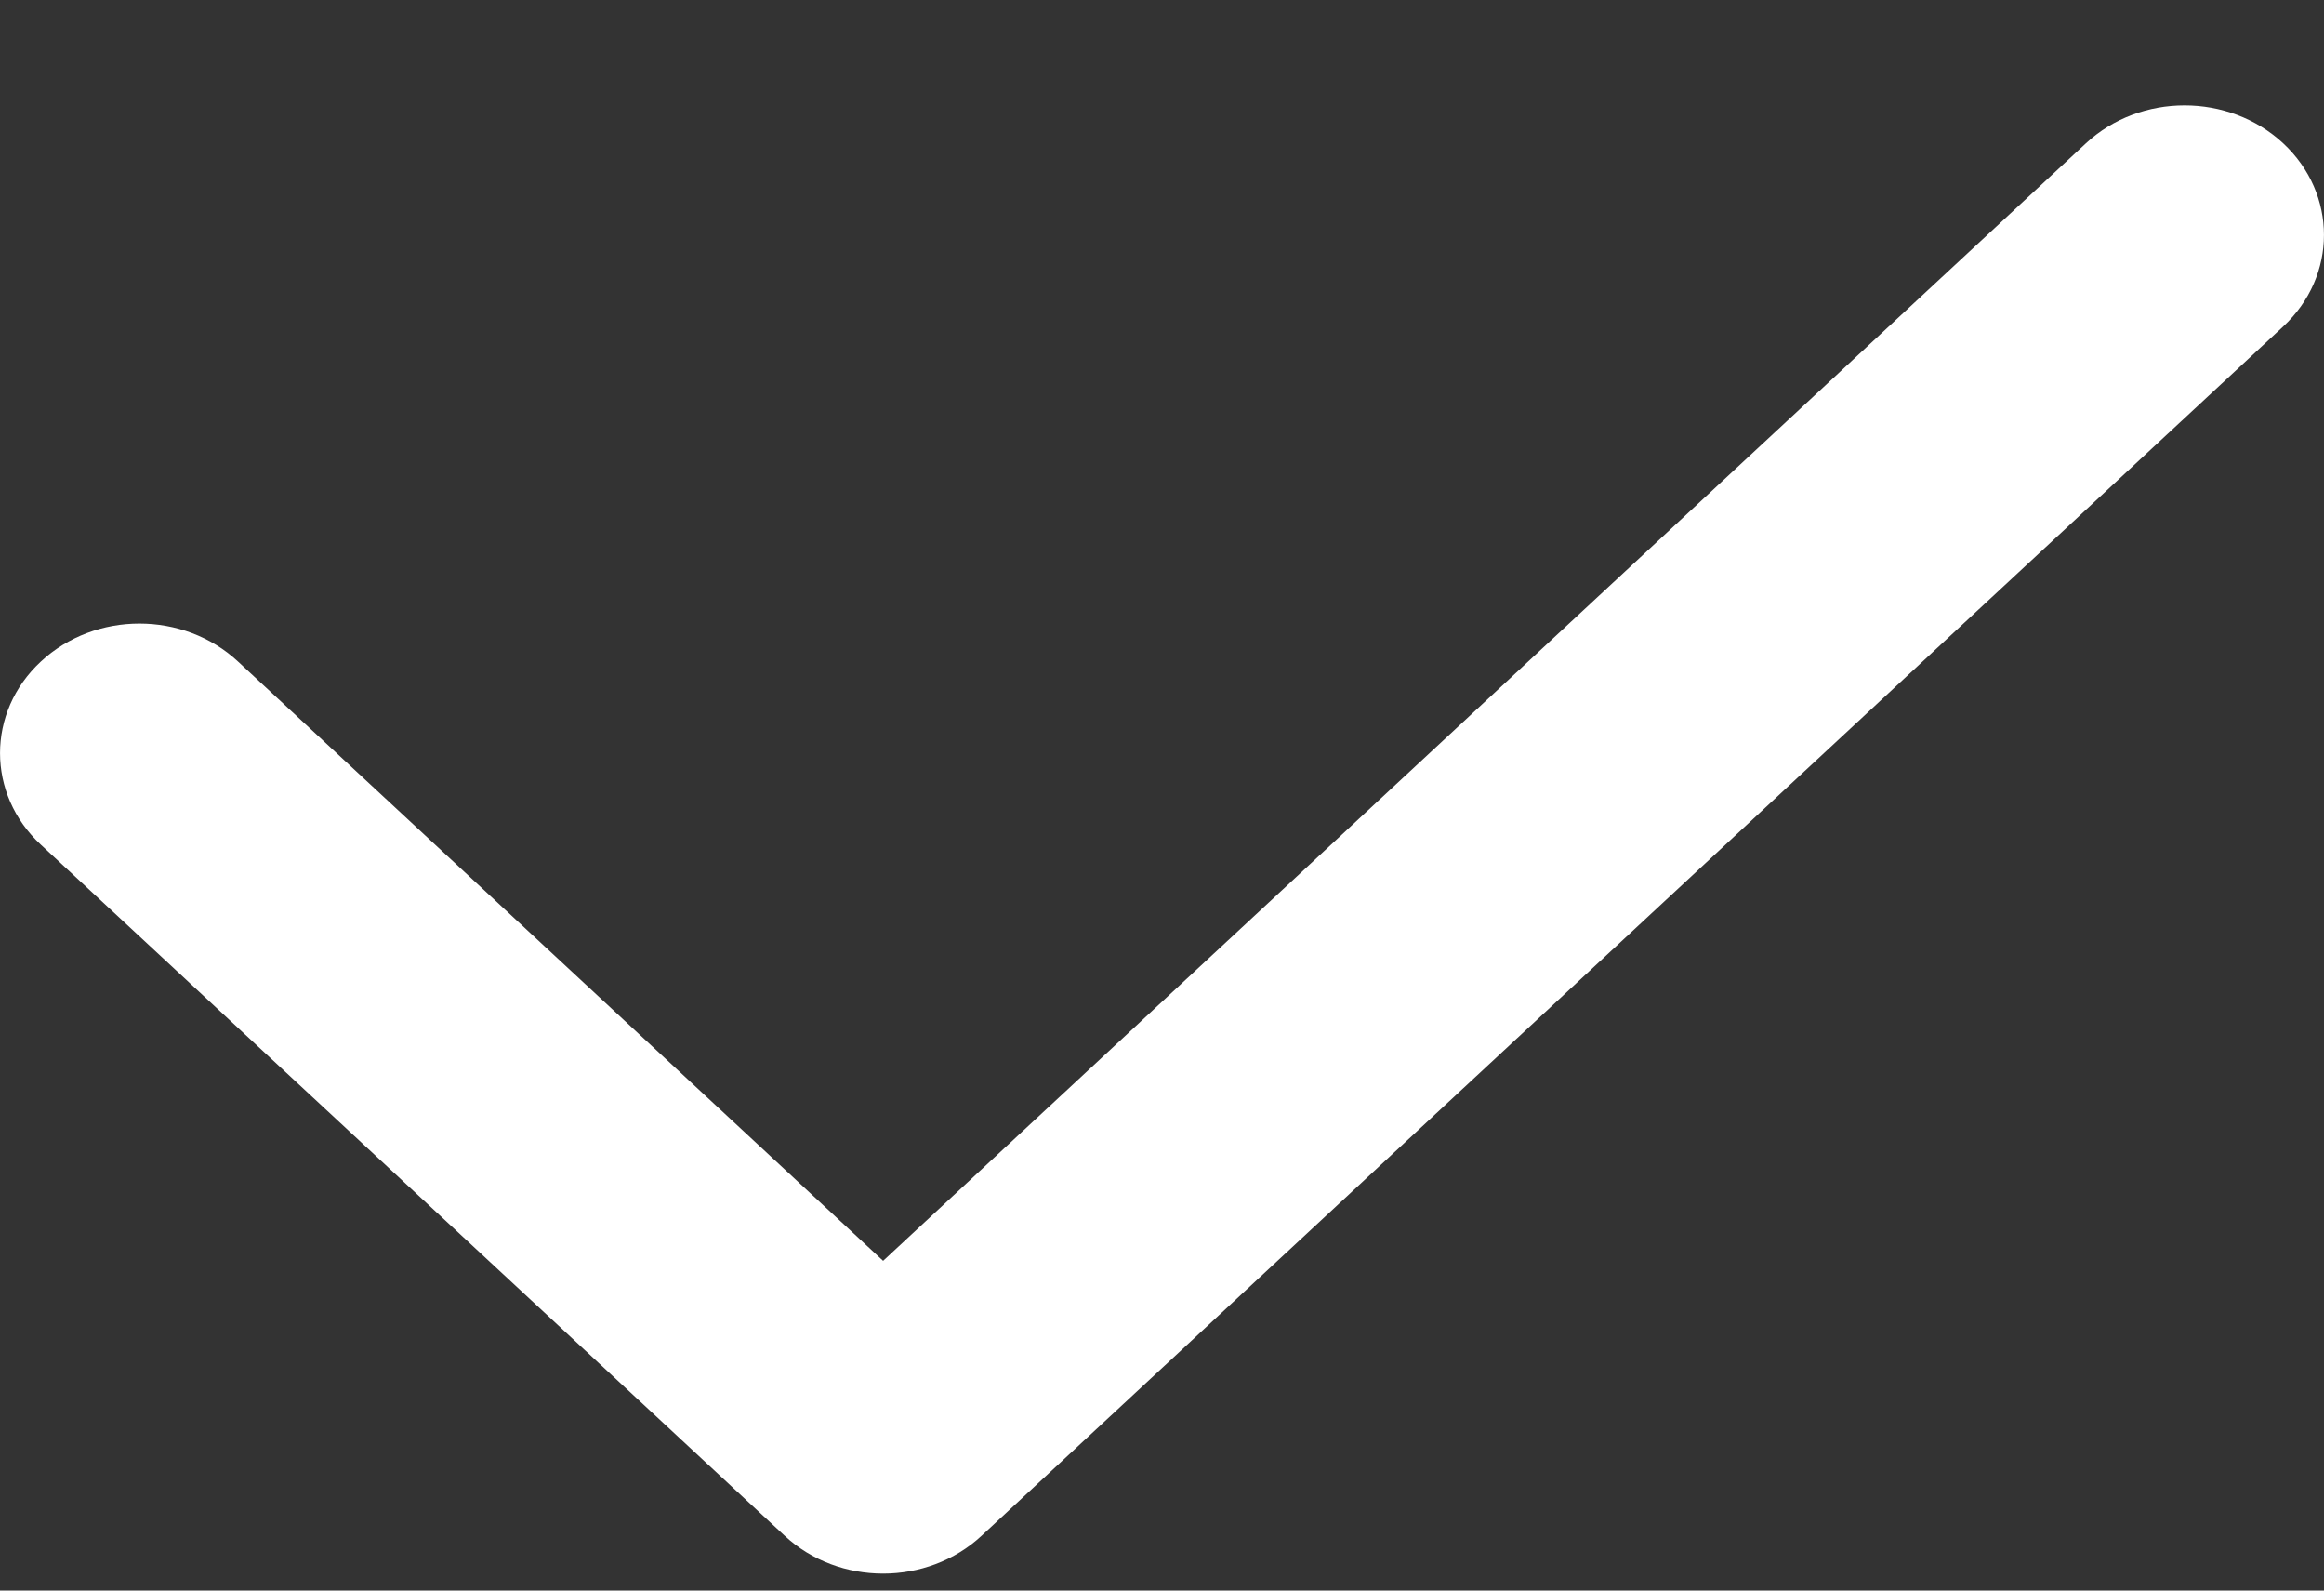 <svg width="19" height="13" viewBox="0 0 19 13" fill="none" xmlns="http://www.w3.org/2000/svg">
<rect x="0" y="0" width="19" height="13" fill="#333333" stroke="none"/>
<path fill-rule="evenodd" clip-rule="evenodd" d="M18.666 1.171C19.111 1.585 19.111 2.255 18.666 2.669L8.026 12.551C7.581 12.965 6.859 12.965 6.414 12.551L0.334 6.904C-0.111 6.491 -0.111 5.82 0.334 5.407C0.779 4.993 1.501 4.993 1.946 5.407L7.22 10.305L17.054 1.171C17.499 0.758 18.221 0.758 18.666 1.171Z" fill="white"/>
</svg>
